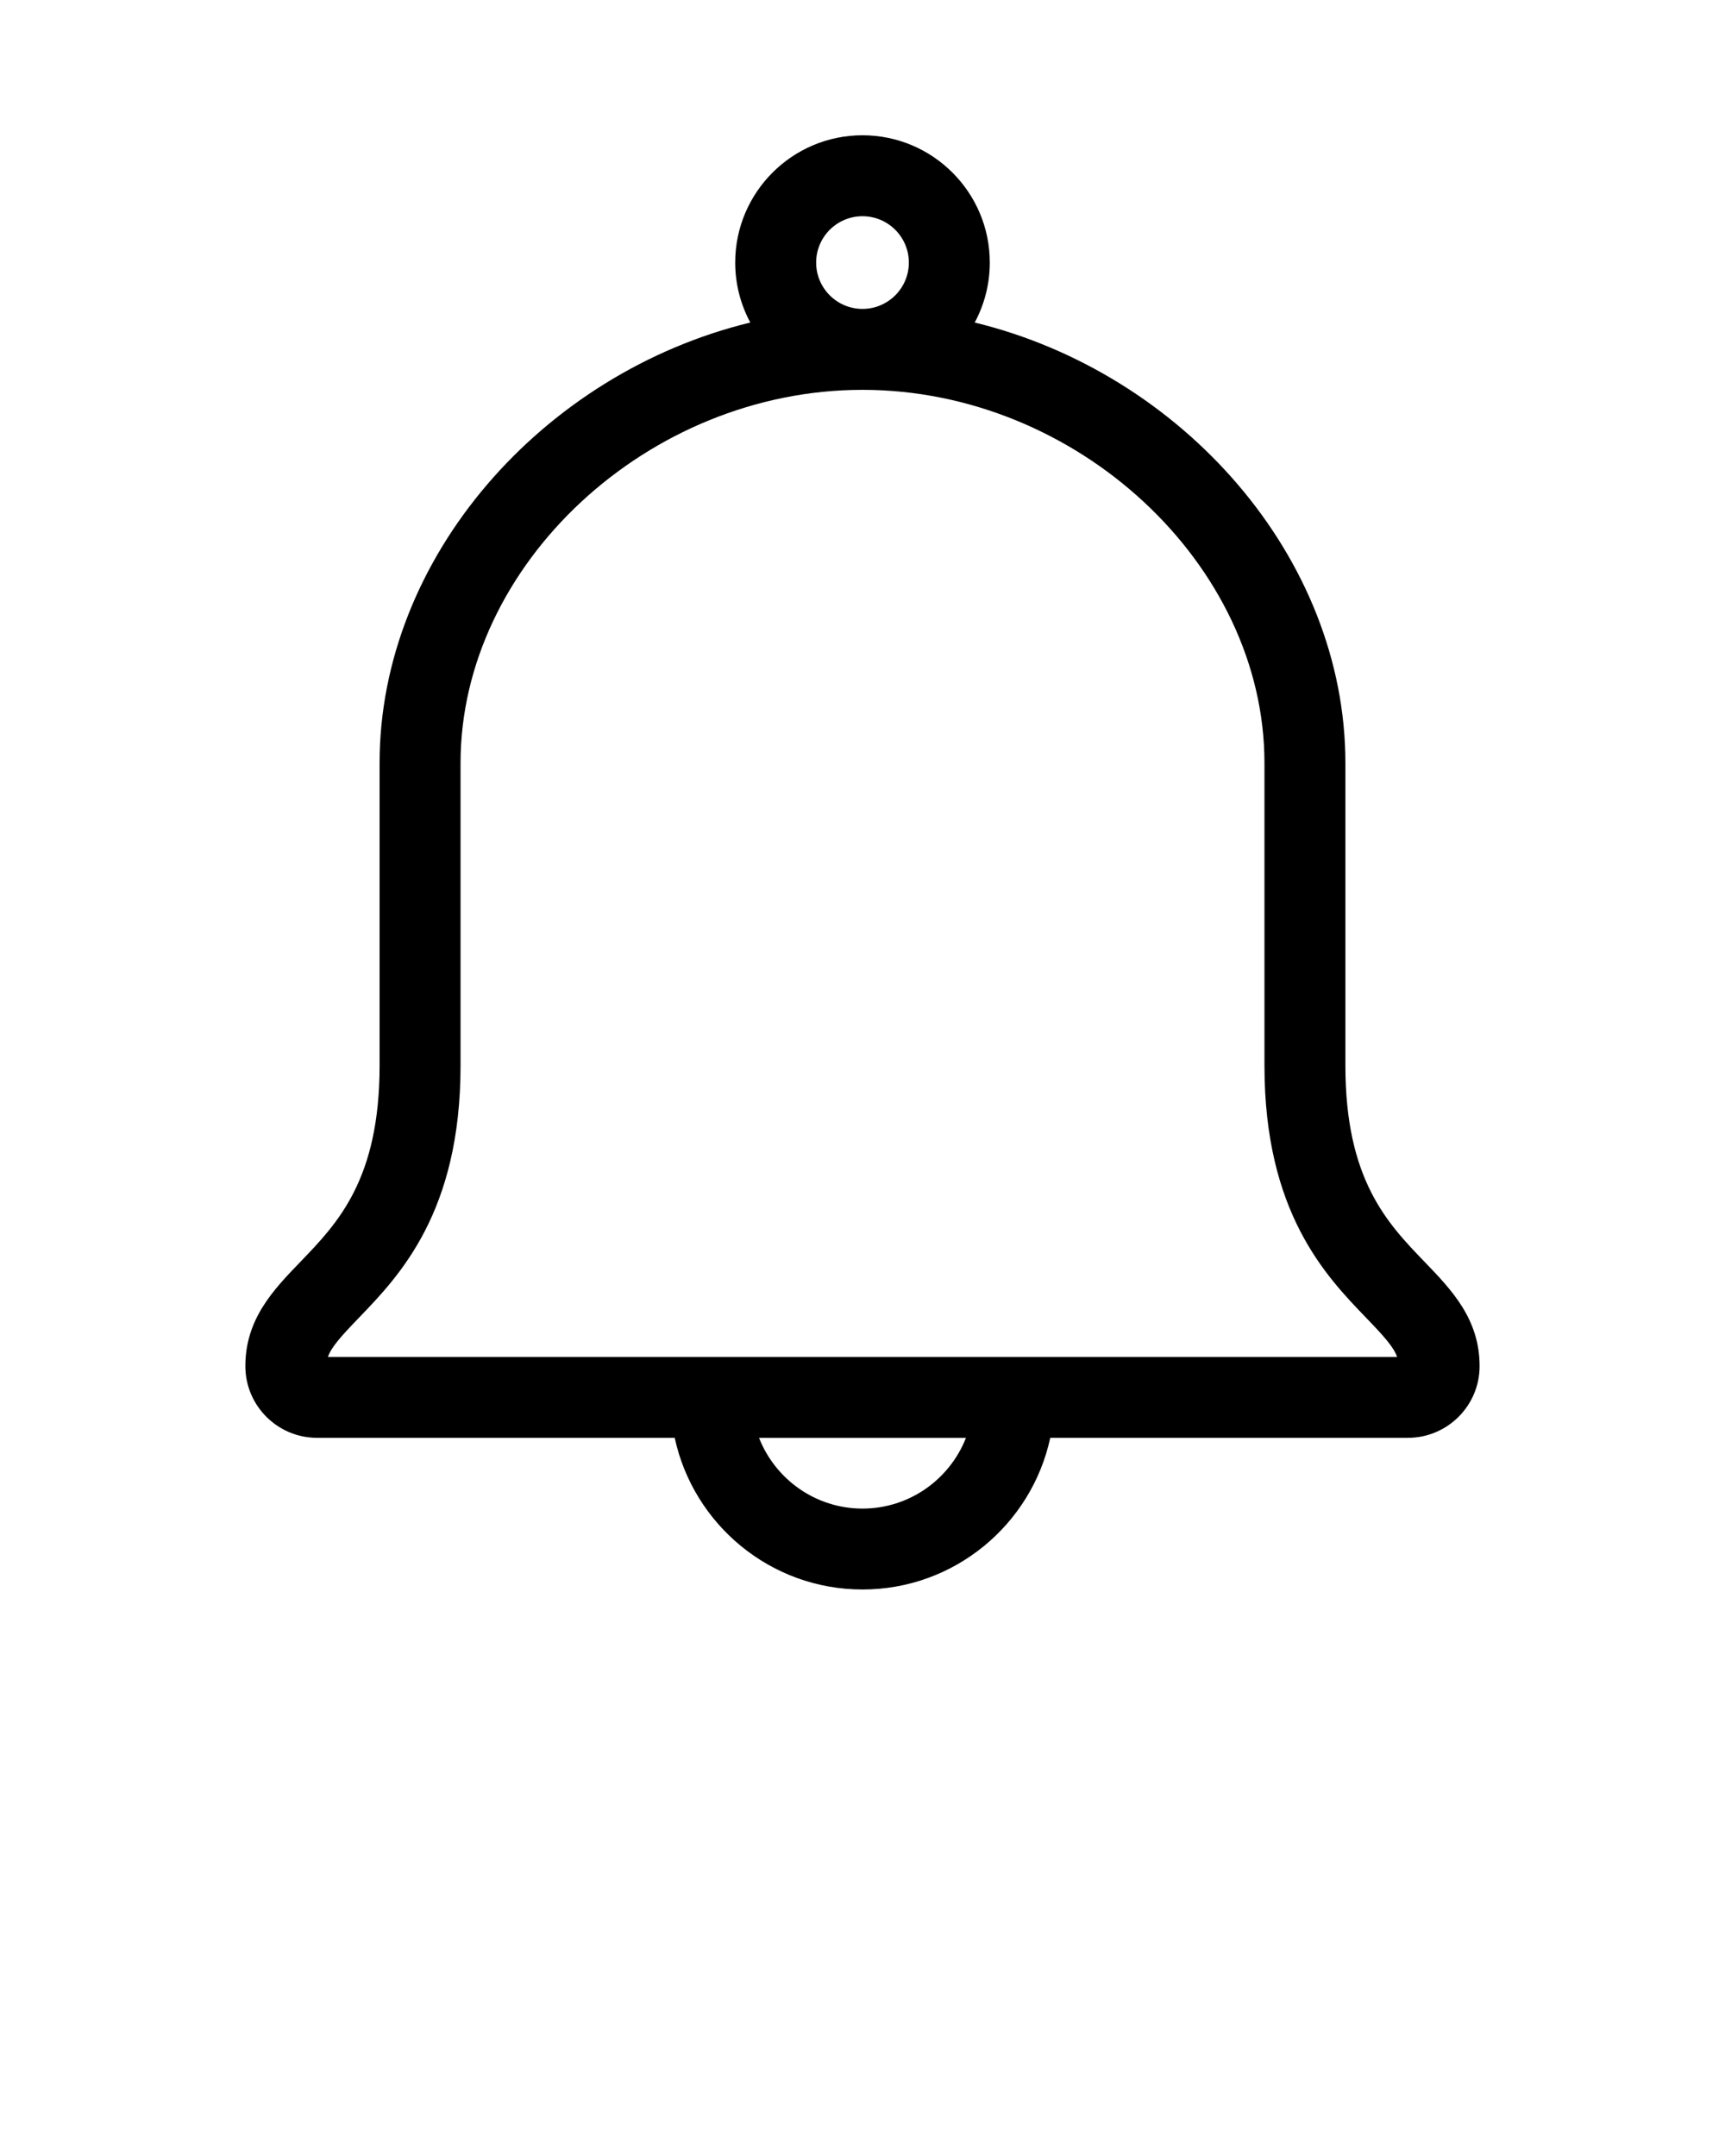 <svg xmlns="http://www.w3.org/2000/svg" xmlns:xlink="http://www.w3.org/1999/xlink" fill="#000" version="1.1" x="0px" y="0px" viewBox="0 0 100 125" style="enable-background:new 0 0 100 100;" xml:space="preserve"><path d="M82.576,73.15c-2.148-2.229-4.582-4.756-4.582-11.367V44.239c0-11.936-9.475-22.619-21.489-25.539  c0.557-1.037,0.874-2.221,0.874-3.478c0-4.069-3.31-7.379-7.379-7.379s-7.379,3.31-7.379,7.379c0,1.257,0.318,2.441,0.874,3.477  c-12.014,2.92-21.49,13.603-21.49,25.539v17.543c0,6.611-2.434,9.138-4.582,11.367c-1.572,1.632-3.199,3.32-3.199,6.058  c0,2.292,1.864,4.156,4.156,4.156h20.734c1.081,5.018,5.548,8.793,10.885,8.793c5.337,0,9.805-3.774,10.885-8.793h20.733  c2.292,0,4.157-1.864,4.157-4.156C85.775,76.47,84.148,74.782,82.576,73.15z M50,12.536c1.482,0,2.687,1.205,2.687,2.687  S51.482,17.91,50,17.91s-2.687-1.205-2.687-2.687S48.518,12.536,50,12.536z M50,87.464c-2.726,0-5.057-1.704-5.998-4.1h11.996  C55.057,85.76,52.726,87.464,50,87.464z M19.009,78.672c0.202-0.572,0.75-1.183,1.794-2.267c2.347-2.436,5.895-6.118,5.895-14.622  V44.239c0-11.527,10.889-21.637,23.302-21.637s23.302,10.111,23.302,21.637v17.543c0,8.504,3.548,12.186,5.896,14.622  c1.044,1.083,1.592,1.695,1.794,2.267H19.009z"/></svg>